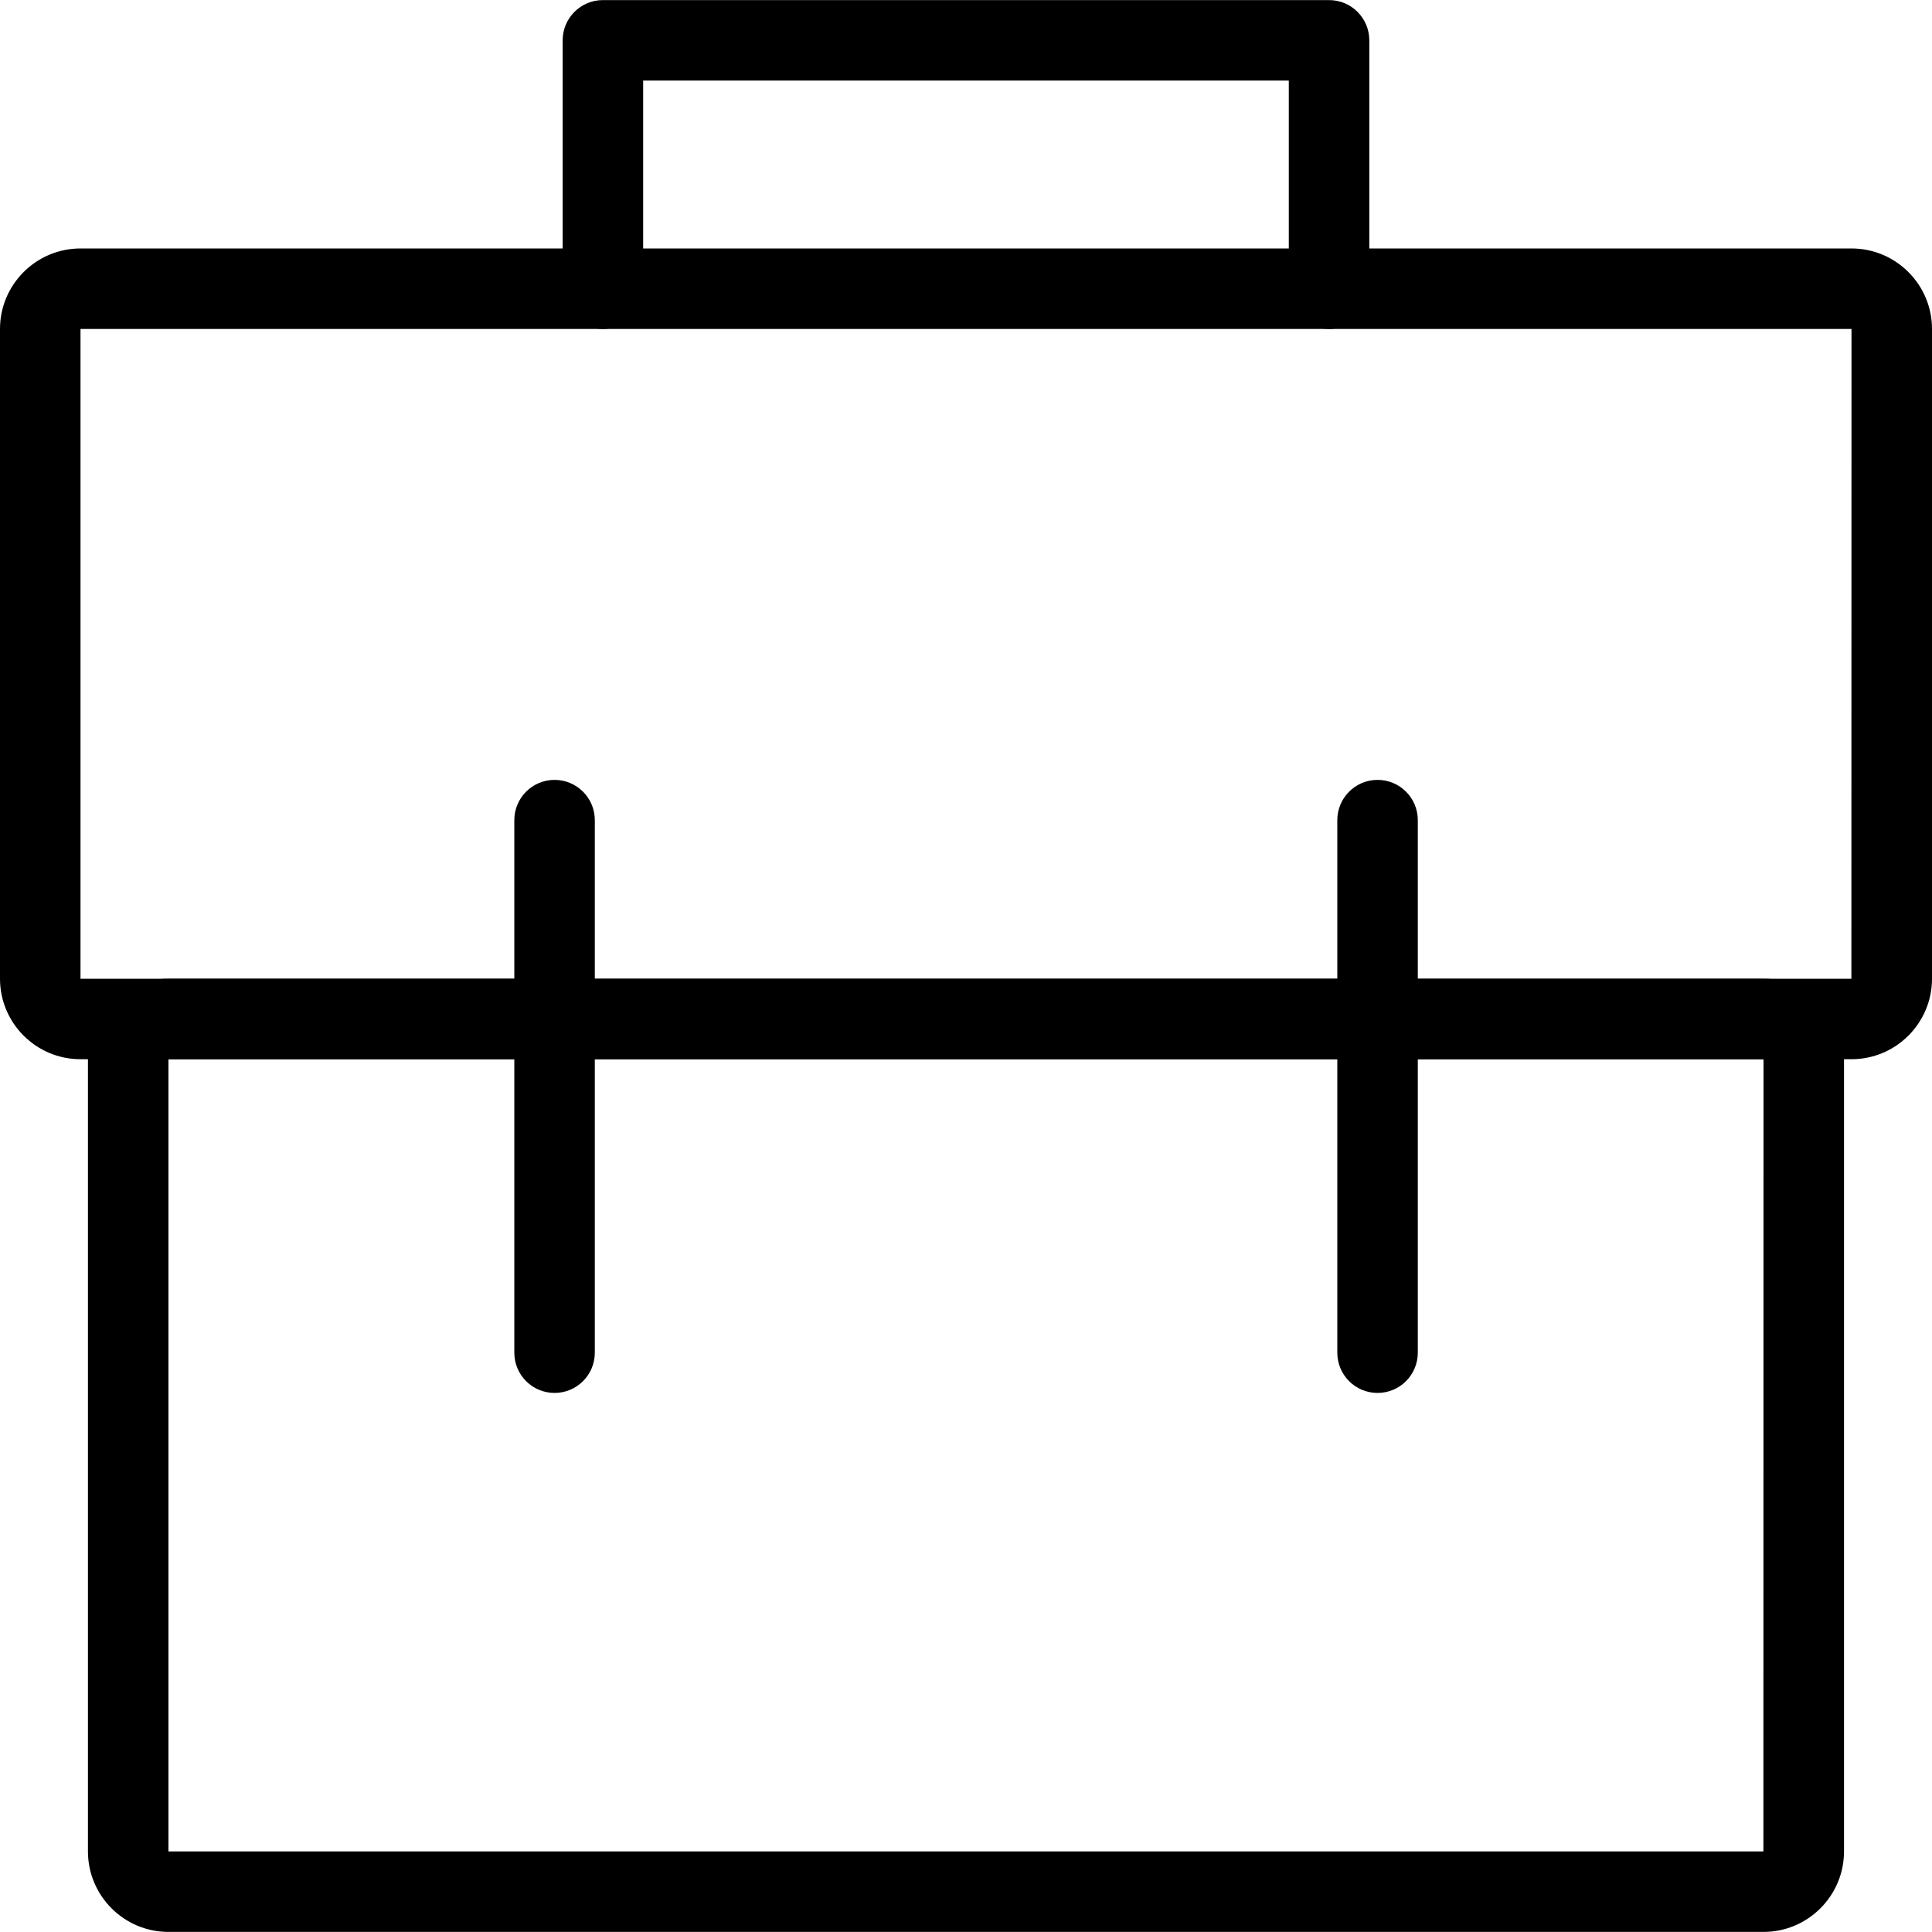 <?xml version="1.0" encoding="utf-8"?>
<!-- Generator: Adobe Illustrator 16.0.0, SVG Export Plug-In . SVG Version: 6.00 Build 0)  -->
<!DOCTYPE svg PUBLIC "-//W3C//DTD SVG 1.1//EN" "http://www.w3.org/Graphics/SVG/1.1/DTD/svg11.dtd">
<svg version="1.1" id="Layer_1" xmlns="http://www.w3.org/2000/svg" xmlns:xlink="http://www.w3.org/1999/xlink" x="0px" y="0px"
	 width="48px" height="48px" viewBox="0 0 48 48" enable-background="new 0 0 48 48" xml:space="preserve">
<g>
	<g>
		<path d="M46,26.316H2c-1.103,0-2-0.897-2-2V8.173c0-1.103,0.897-2,2-2h44c1.103,0,2,0.897,2,2v16.144
			C48,25.419,47.103,26.316,46,26.316z M46,24.316v1V24.316L46,24.316L46,24.316z M2,8.173v16.144l43.997,0L46,8.173H2z"/>
	</g>
	<g>
		<path d="M43.814,47.998H4.185c-1.103,0-2-0.897-2-2V26.316c0-1.103,0.897-2,2-2h39.629c1.103,0,2,0.897,2,2v19.682
			C45.814,47.101,44.917,47.998,43.814,47.998z M43.814,45.998v1V45.998L43.814,45.998L43.814,45.998z M4.185,26.316v19.682h39.626
			l0.003-19.682H4.185z"/>
	</g>
	<g>
		<path d="M13.778,34.607c-0.552,0-1-0.447-1-1V20.376c0-0.552,0.448-1,1-1s1,0.448,1,1v13.231
			C14.778,34.16,14.33,34.607,13.778,34.607z"/>
		<path d="M34.225,34.607c-0.553,0-1-0.447-1-1V20.376c0-0.552,0.447-1,1-1s1,0.448,1,1v13.231
			C35.225,34.16,34.777,34.607,34.225,34.607z"/>
	</g>
	<path d="M33.02,8.173c-0.553,0-1-0.448-1-1V2.002H15.979v5.171c0,0.552-0.448,1-1,1s-1-0.448-1-1V1.002c0-0.552,0.448-1,1-1H33.02
		c0.553,0,1,0.448,1,1v6.171C34.02,7.725,33.572,8.173,33.02,8.173z"/>
</g>
</svg>
